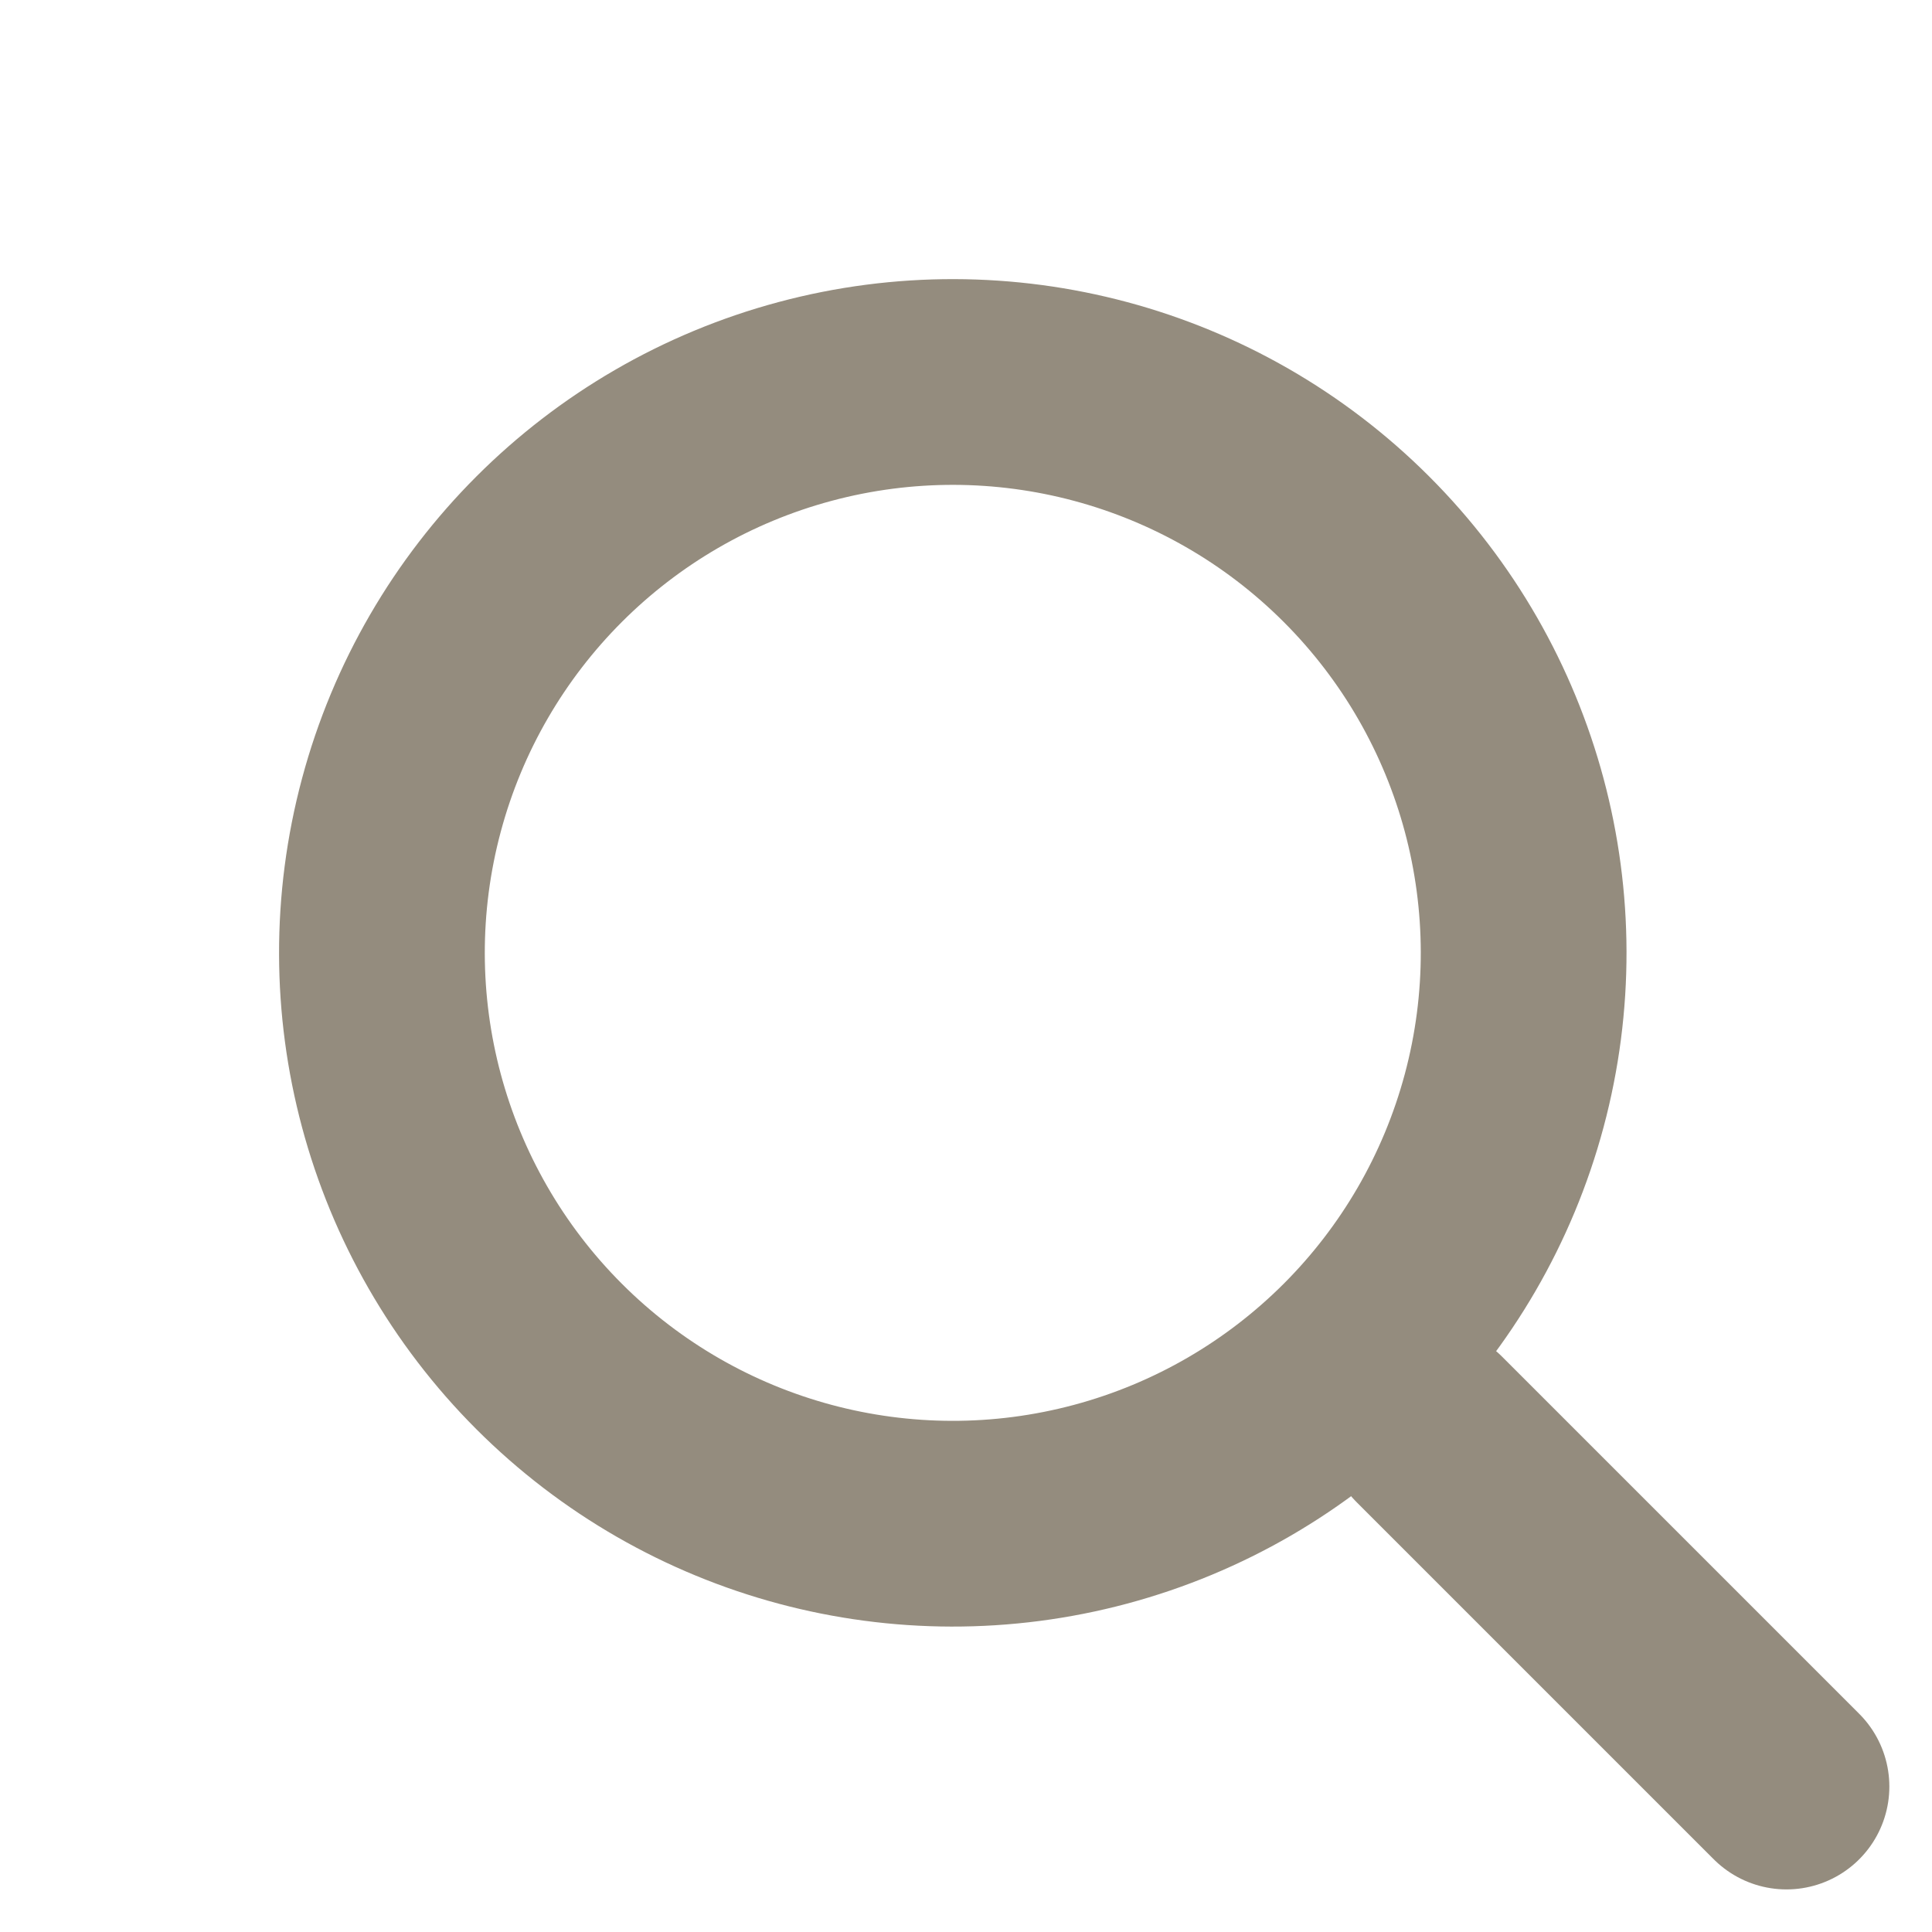 <svg xmlns="http://www.w3.org/2000/svg" viewBox="0 0 28.172 28.172">
  <g fill="none" stroke="#948c7e" stroke-linecap="round" stroke-width="3">
    <g transform="rotate(-45 16.772 6.947)">
      <circle cx="9.824" cy="9.824" r="9.824" stroke="none"/>
      <circle cx="9.824" cy="9.824" r="8.324"/>
    </g>
    <path d="m20.84 20.841 5.21 5.21"/>
  </g>
</svg>
